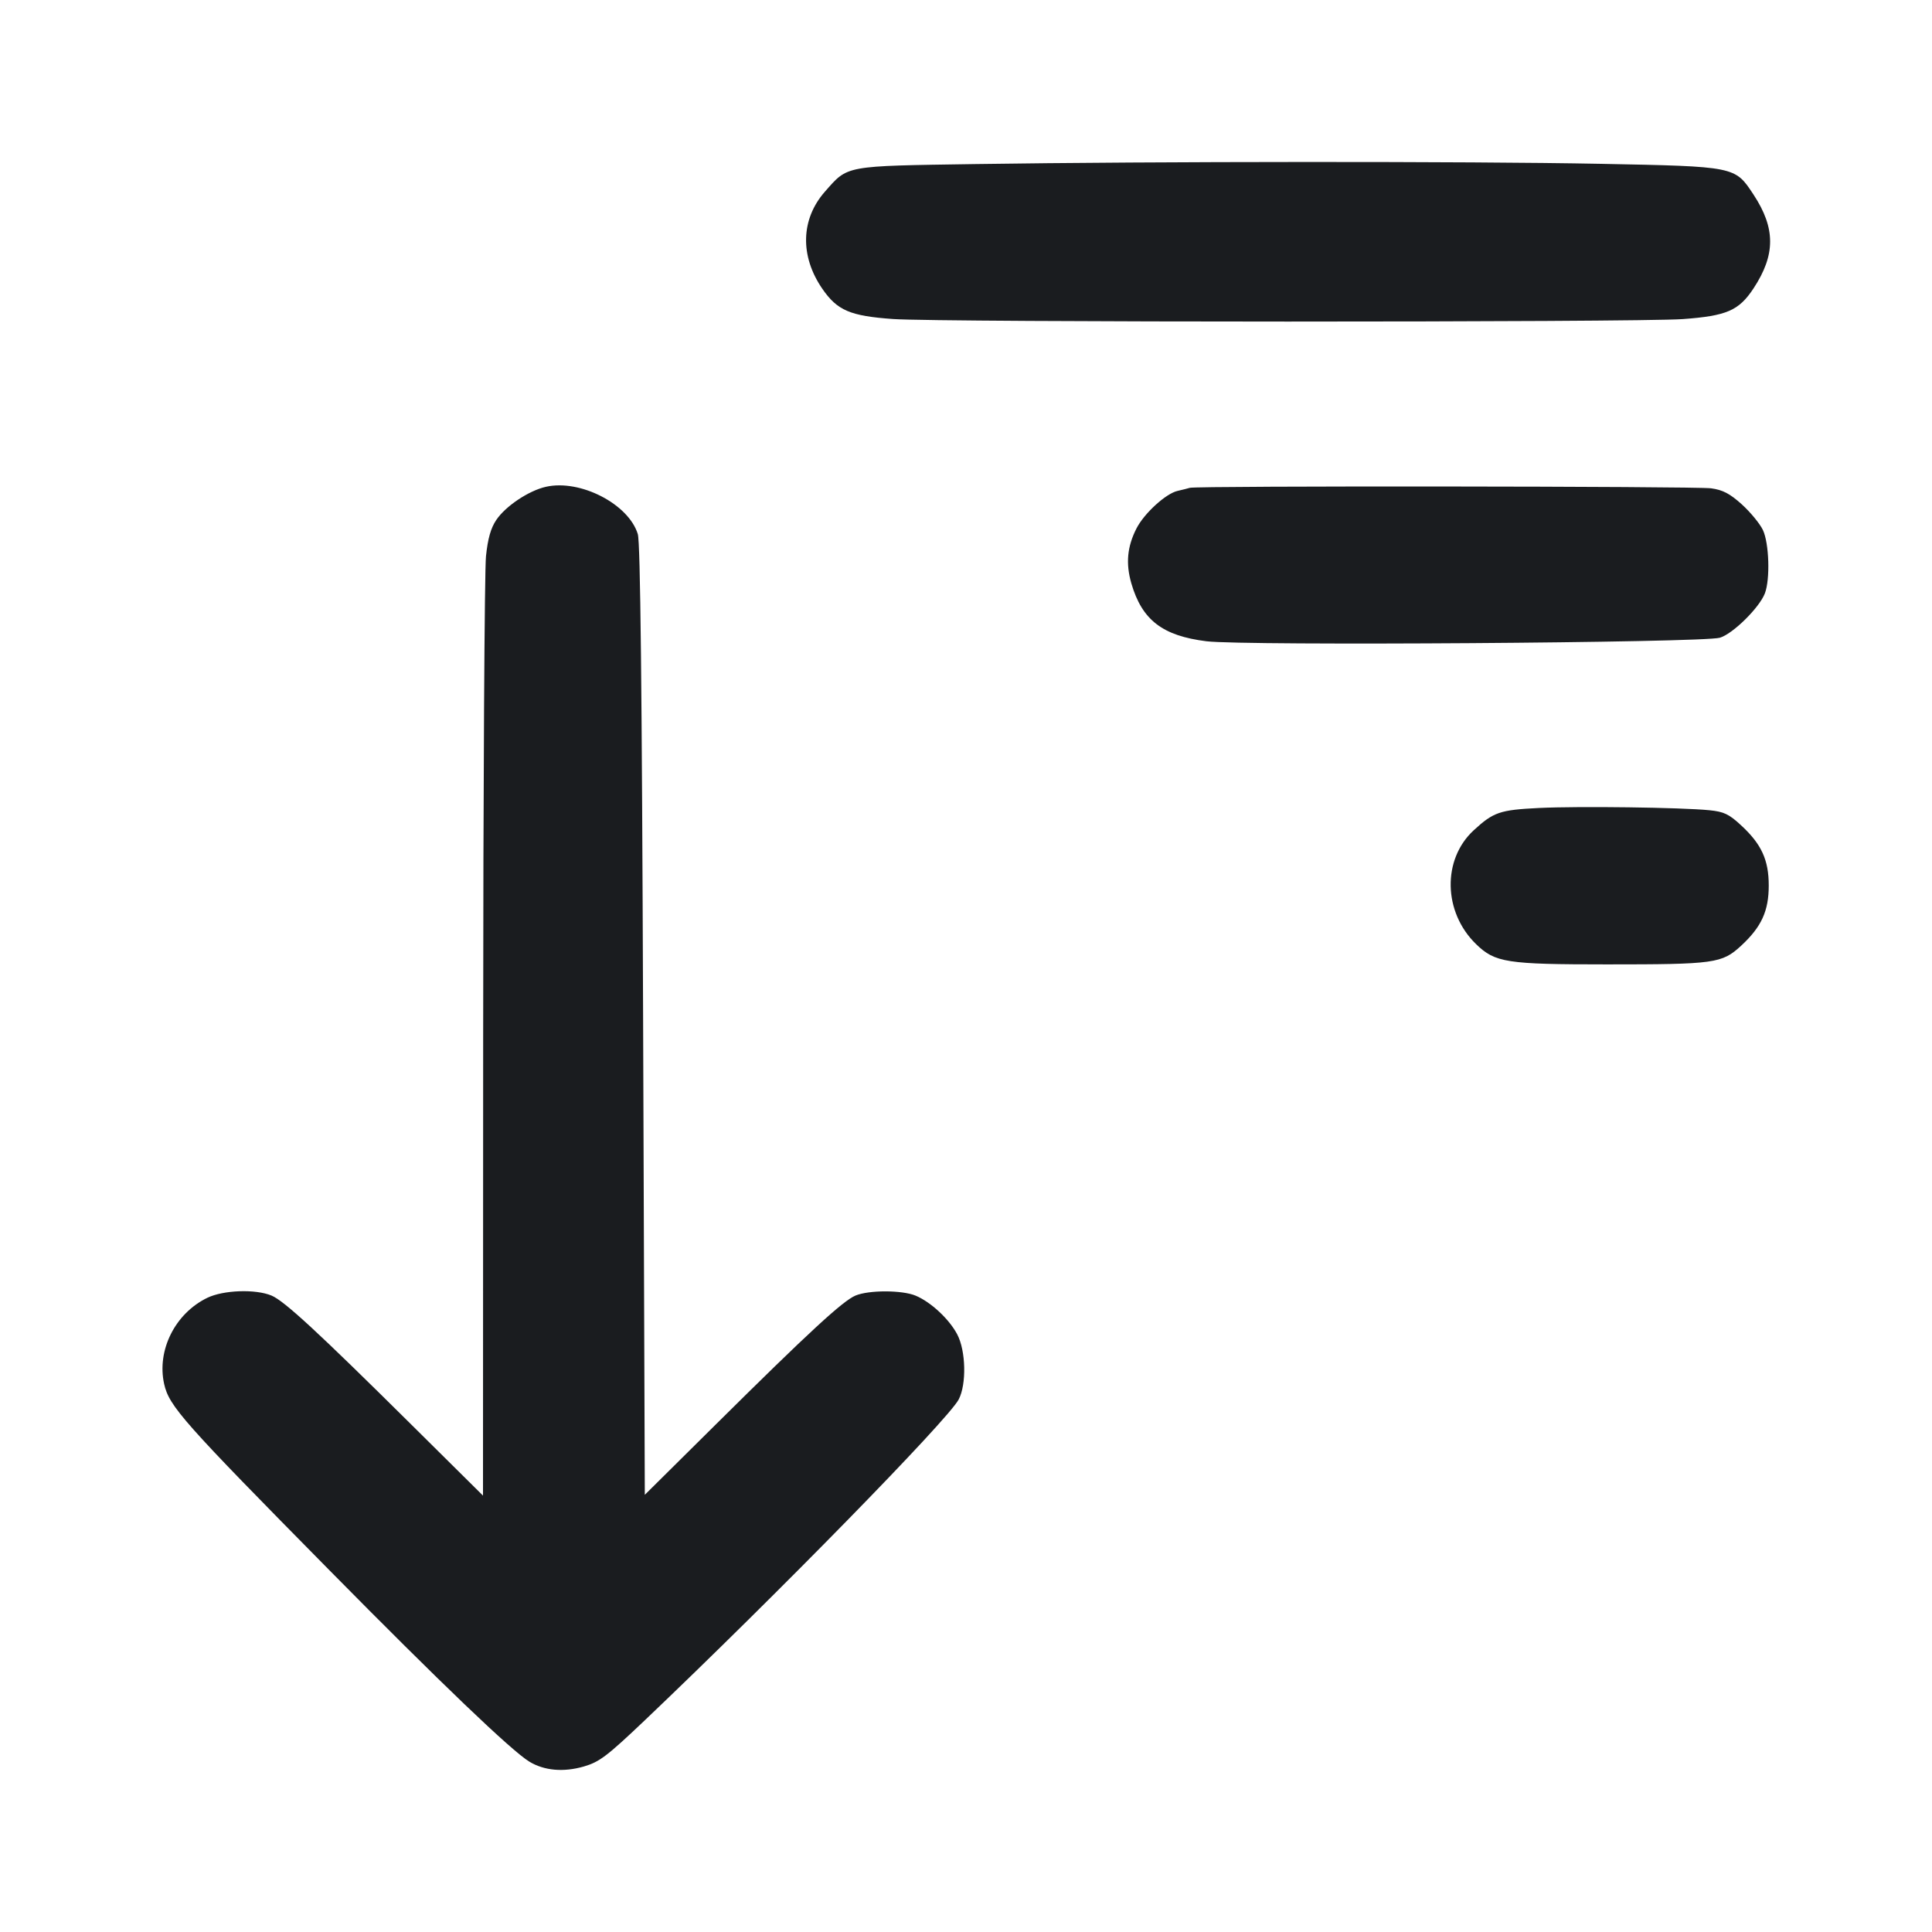 <svg width="24" height="24" viewBox="0 0 24 24" fill="none" xmlns="http://www.w3.org/2000/svg"><path d="M12.120 2.038 C 10.476 2.063,10.538 2.052,10.248 2.380 C 9.947 2.722,9.935 3.180,10.215 3.587 C 10.401 3.857,10.560 3.925,11.093 3.963 C 11.673 4.005,20.323 4.005,20.902 3.964 C 21.450 3.924,21.600 3.859,21.782 3.584 C 22.058 3.165,22.058 2.835,21.782 2.416 C 21.551 2.066,21.562 2.068,19.880 2.035 C 18.243 2.003,14.333 2.005,12.120 2.038 M6.782 6.047 C 6.568 6.095,6.281 6.287,6.165 6.459 C 6.097 6.560,6.060 6.689,6.037 6.910 C 6.019 7.081,6.003 9.776,6.002 12.900 L 6.000 18.579 5.110 17.697 C 3.948 16.545,3.532 16.161,3.373 16.094 C 3.173 16.011,2.776 16.025,2.575 16.122 C 2.175 16.316,1.946 16.774,2.039 17.192 C 2.101 17.469,2.270 17.660,4.096 19.510 C 5.476 20.909,6.354 21.749,6.576 21.884 C 6.761 21.996,7.000 22.017,7.253 21.944 C 7.447 21.887,7.538 21.818,8.007 21.373 C 9.652 19.808,11.776 17.637,11.909 17.385 C 12.008 17.196,11.999 16.781,11.891 16.576 C 11.791 16.386,11.563 16.174,11.374 16.095 C 11.206 16.025,10.795 16.024,10.627 16.094 C 10.469 16.161,10.052 16.545,8.895 17.692 L 8.010 18.569 7.989 12.675 C 7.974 8.497,7.955 6.738,7.923 6.635 C 7.809 6.261,7.207 5.951,6.782 6.047 M14.780 6.060 C 14.758 6.067,14.690 6.084,14.629 6.098 C 14.484 6.130,14.214 6.376,14.118 6.564 C 14.002 6.791,13.983 7.000,14.054 7.247 C 14.187 7.703,14.441 7.898,14.987 7.966 C 15.453 8.024,21.154 7.985,21.365 7.922 C 21.526 7.874,21.855 7.550,21.924 7.371 C 21.991 7.196,21.977 6.747,21.899 6.583 C 21.861 6.504,21.743 6.361,21.637 6.265 C 21.488 6.131,21.401 6.086,21.256 6.066 C 21.070 6.040,14.856 6.034,14.780 6.060 M19.118 10.037 C 18.630 10.061,18.553 10.088,18.306 10.315 C 17.914 10.677,17.928 11.332,18.336 11.728 C 18.572 11.958,18.715 11.980,19.960 11.980 C 21.300 11.980,21.390 11.968,21.628 11.749 C 21.881 11.515,21.972 11.318,21.972 11.000 C 21.972 10.682,21.881 10.485,21.628 10.252 C 21.478 10.113,21.415 10.083,21.235 10.065 C 20.884 10.030,19.615 10.013,19.118 10.037 " fill="#1A1C1F" stroke="none" fill-rule="evenodd"></path></svg>